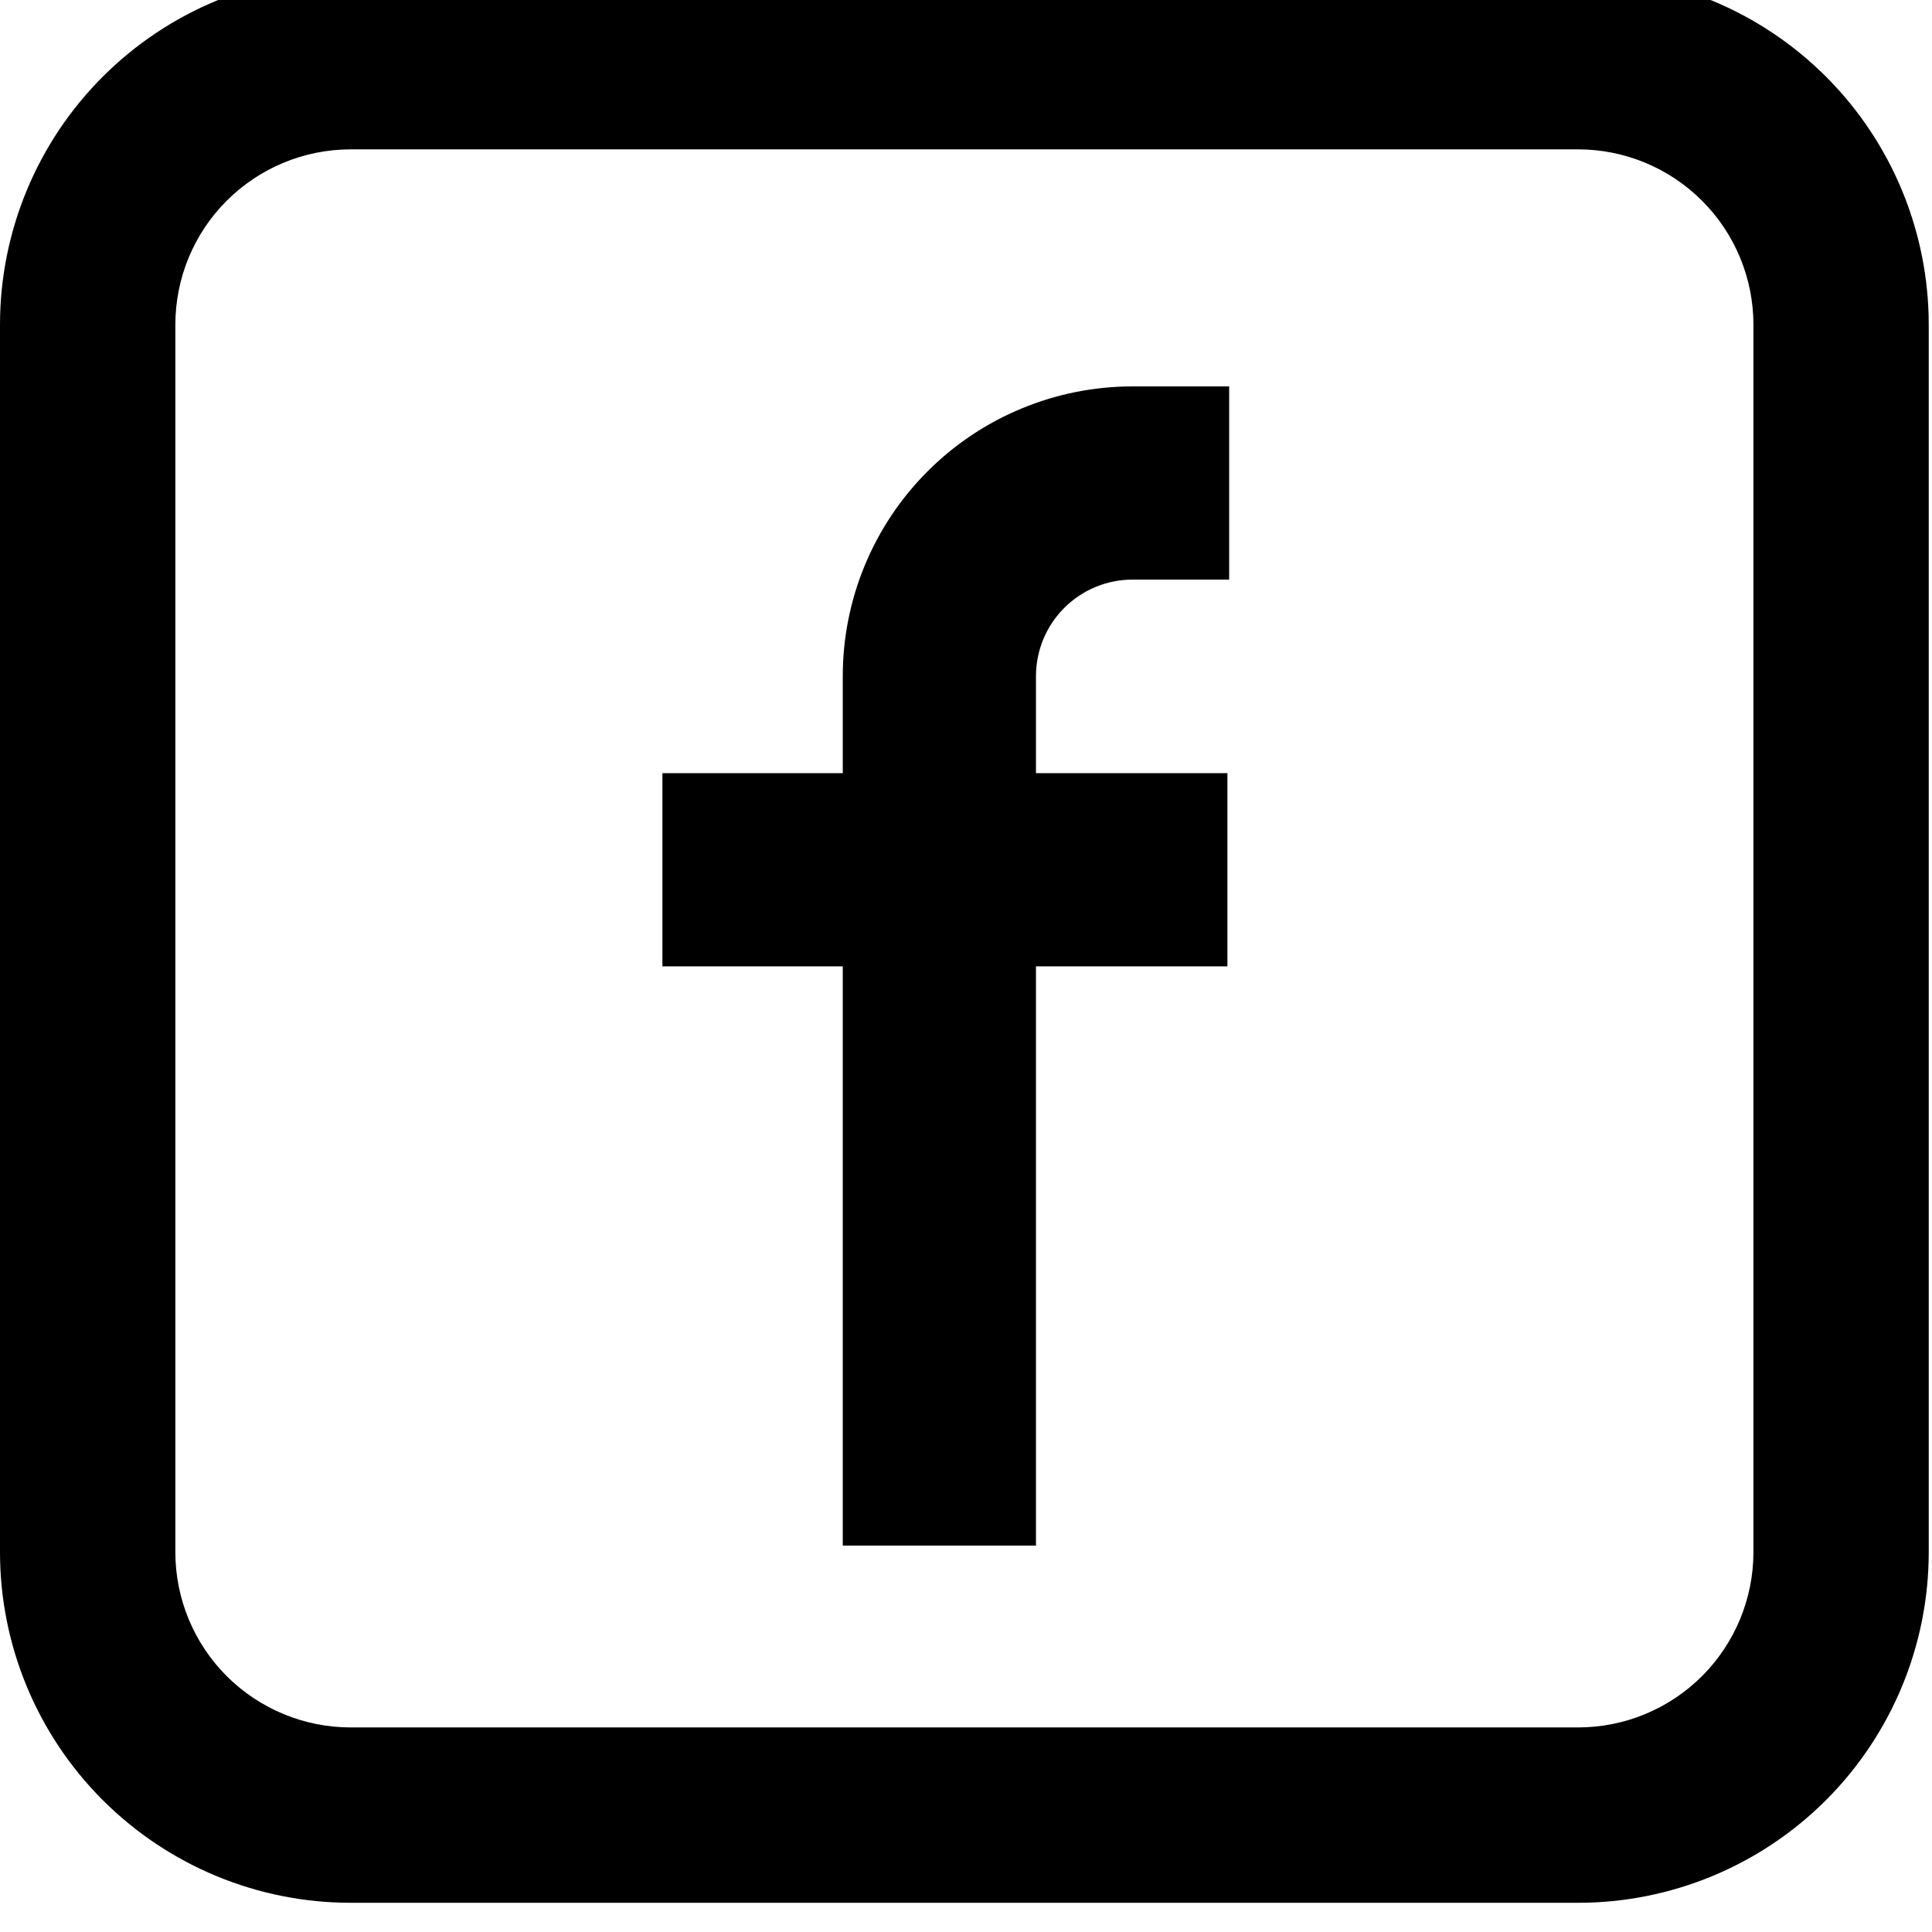 <svg width="42" height="42" viewBox="0 0 42 42" fill="none" xmlns="http://www.w3.org/2000/svg">
<g clip-path="url(#clip0_22_767)">
<path fill-rule="evenodd" clip-rule="evenodd" d="M18.321 21.008H14.4V16.808H18.321V14.7C18.321 13.029 18.984 11.427 20.166 10.245C21.347 9.064 22.95 8.4 24.621 8.4H26.721V12.6H24.621C24.064 12.6 23.53 12.821 23.136 13.215C22.742 13.609 22.521 14.143 22.521 14.7V16.808H26.683V21.008H22.521V33.6H18.321V21.008Z" fill="black"/>
<path fill-rule="evenodd" clip-rule="evenodd" d="M7.624 -0.565C5.602 -0.565 3.663 0.238 2.233 1.668C0.803 3.098 0 5.037 0 7.059V33.741C0 35.763 0.803 37.702 2.233 39.132C3.663 40.562 5.602 41.365 7.624 41.365H34.306C36.328 41.365 38.267 40.562 39.697 39.132C41.126 37.702 41.929 35.763 41.929 33.741V7.059C41.929 5.037 41.126 3.098 39.697 1.668C38.267 0.238 36.328 -0.565 34.306 -0.565H7.624ZM34.306 3.247H7.624C6.613 3.247 5.643 3.649 4.928 4.364C4.213 5.078 3.812 6.048 3.812 7.059V33.741C3.812 34.752 4.213 35.722 4.928 36.437C5.643 37.151 6.613 37.553 7.624 37.553H34.306C35.317 37.553 36.286 37.151 37.001 36.437C37.716 35.722 38.118 34.752 38.118 33.741V7.059C38.118 6.048 37.716 5.078 37.001 4.364C36.286 3.649 35.317 3.247 34.306 3.247Z" fill="black"/>
</g>
<defs>
<clipPath id="clip0_22_767">
<rect width="42" height="42" fill="black"/>
</clipPath>
</defs>
</svg>
